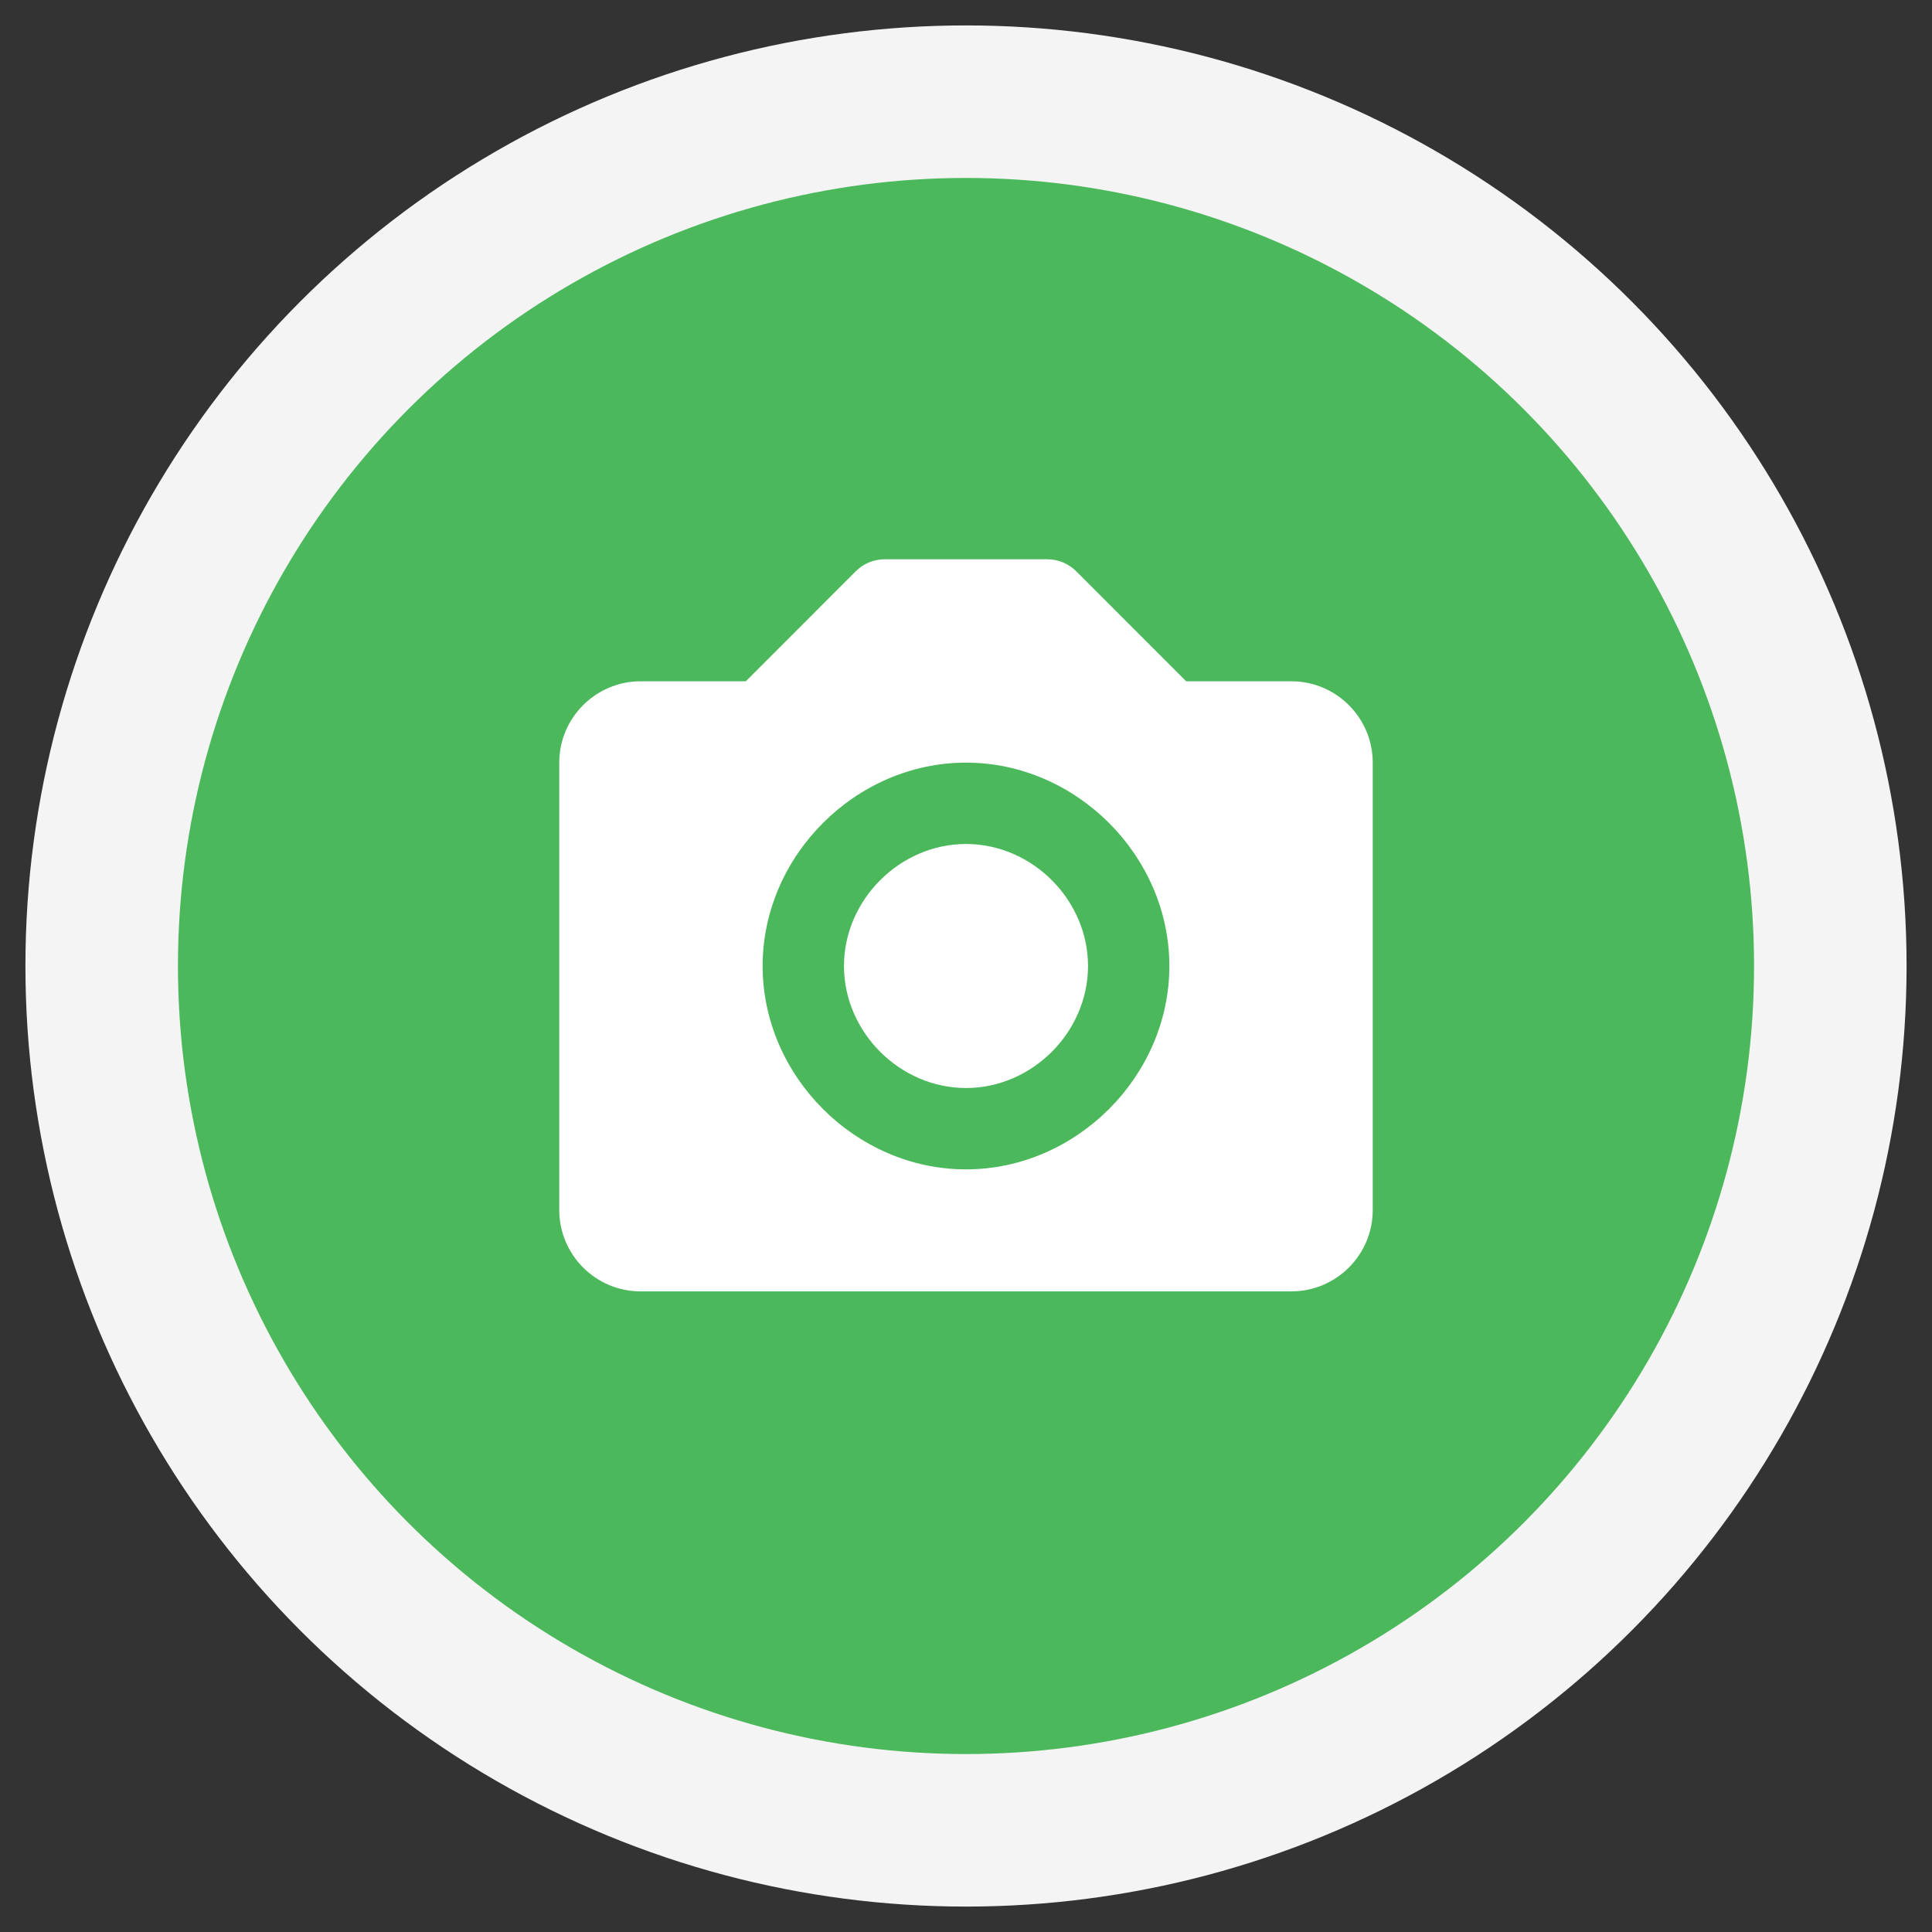 <svg width="38" height="38" viewBox="0 0 38 38" fill="none" xmlns="http://www.w3.org/2000/svg">
<rect x="0" y="0" width="38" height="38" fill="#333333" stroke="none"/>
<circle cx="19" cy="19" r="17" fill="#4AB85B" stroke="#F4F4F4" stroke-width="3"/>
<g clip-path="url(#clip0_364_962)">
<path d="M19 16.6C17.699 16.6 16.6 17.699 16.6 19C16.6 20.301 17.699 21.4 19 21.4C20.301 21.4 21.4 20.301 21.4 19C21.4 17.699 20.301 16.6 19 16.6Z" fill="white"/>
<path d="M25.4 13.4H23.331L21.166 11.234C21.091 11.16 21.003 11.101 20.906 11.061C20.809 11.021 20.705 11 20.6 11H17.4C17.295 11 17.191 11.021 17.094 11.061C16.997 11.101 16.909 11.16 16.834 11.234L14.669 13.4H12.6C11.718 13.4 11 14.118 11 15V23.8C11 24.682 11.718 25.4 12.6 25.4H25.4C26.282 25.4 27 24.682 27 23.8V15C27 14.118 26.282 13.4 25.4 13.4ZM19 23C16.832 23 15 21.168 15 19C15 16.832 16.832 15 19 15C21.168 15 23 16.832 23 19C23 21.168 21.168 23 19 23Z" fill="white"/>
</g>
<defs>
<clipPath id="clip0_364_962">
<rect width="16" height="15" fill="white" transform="translate(11 11)"/>
</clipPath>
</defs>
</svg>
